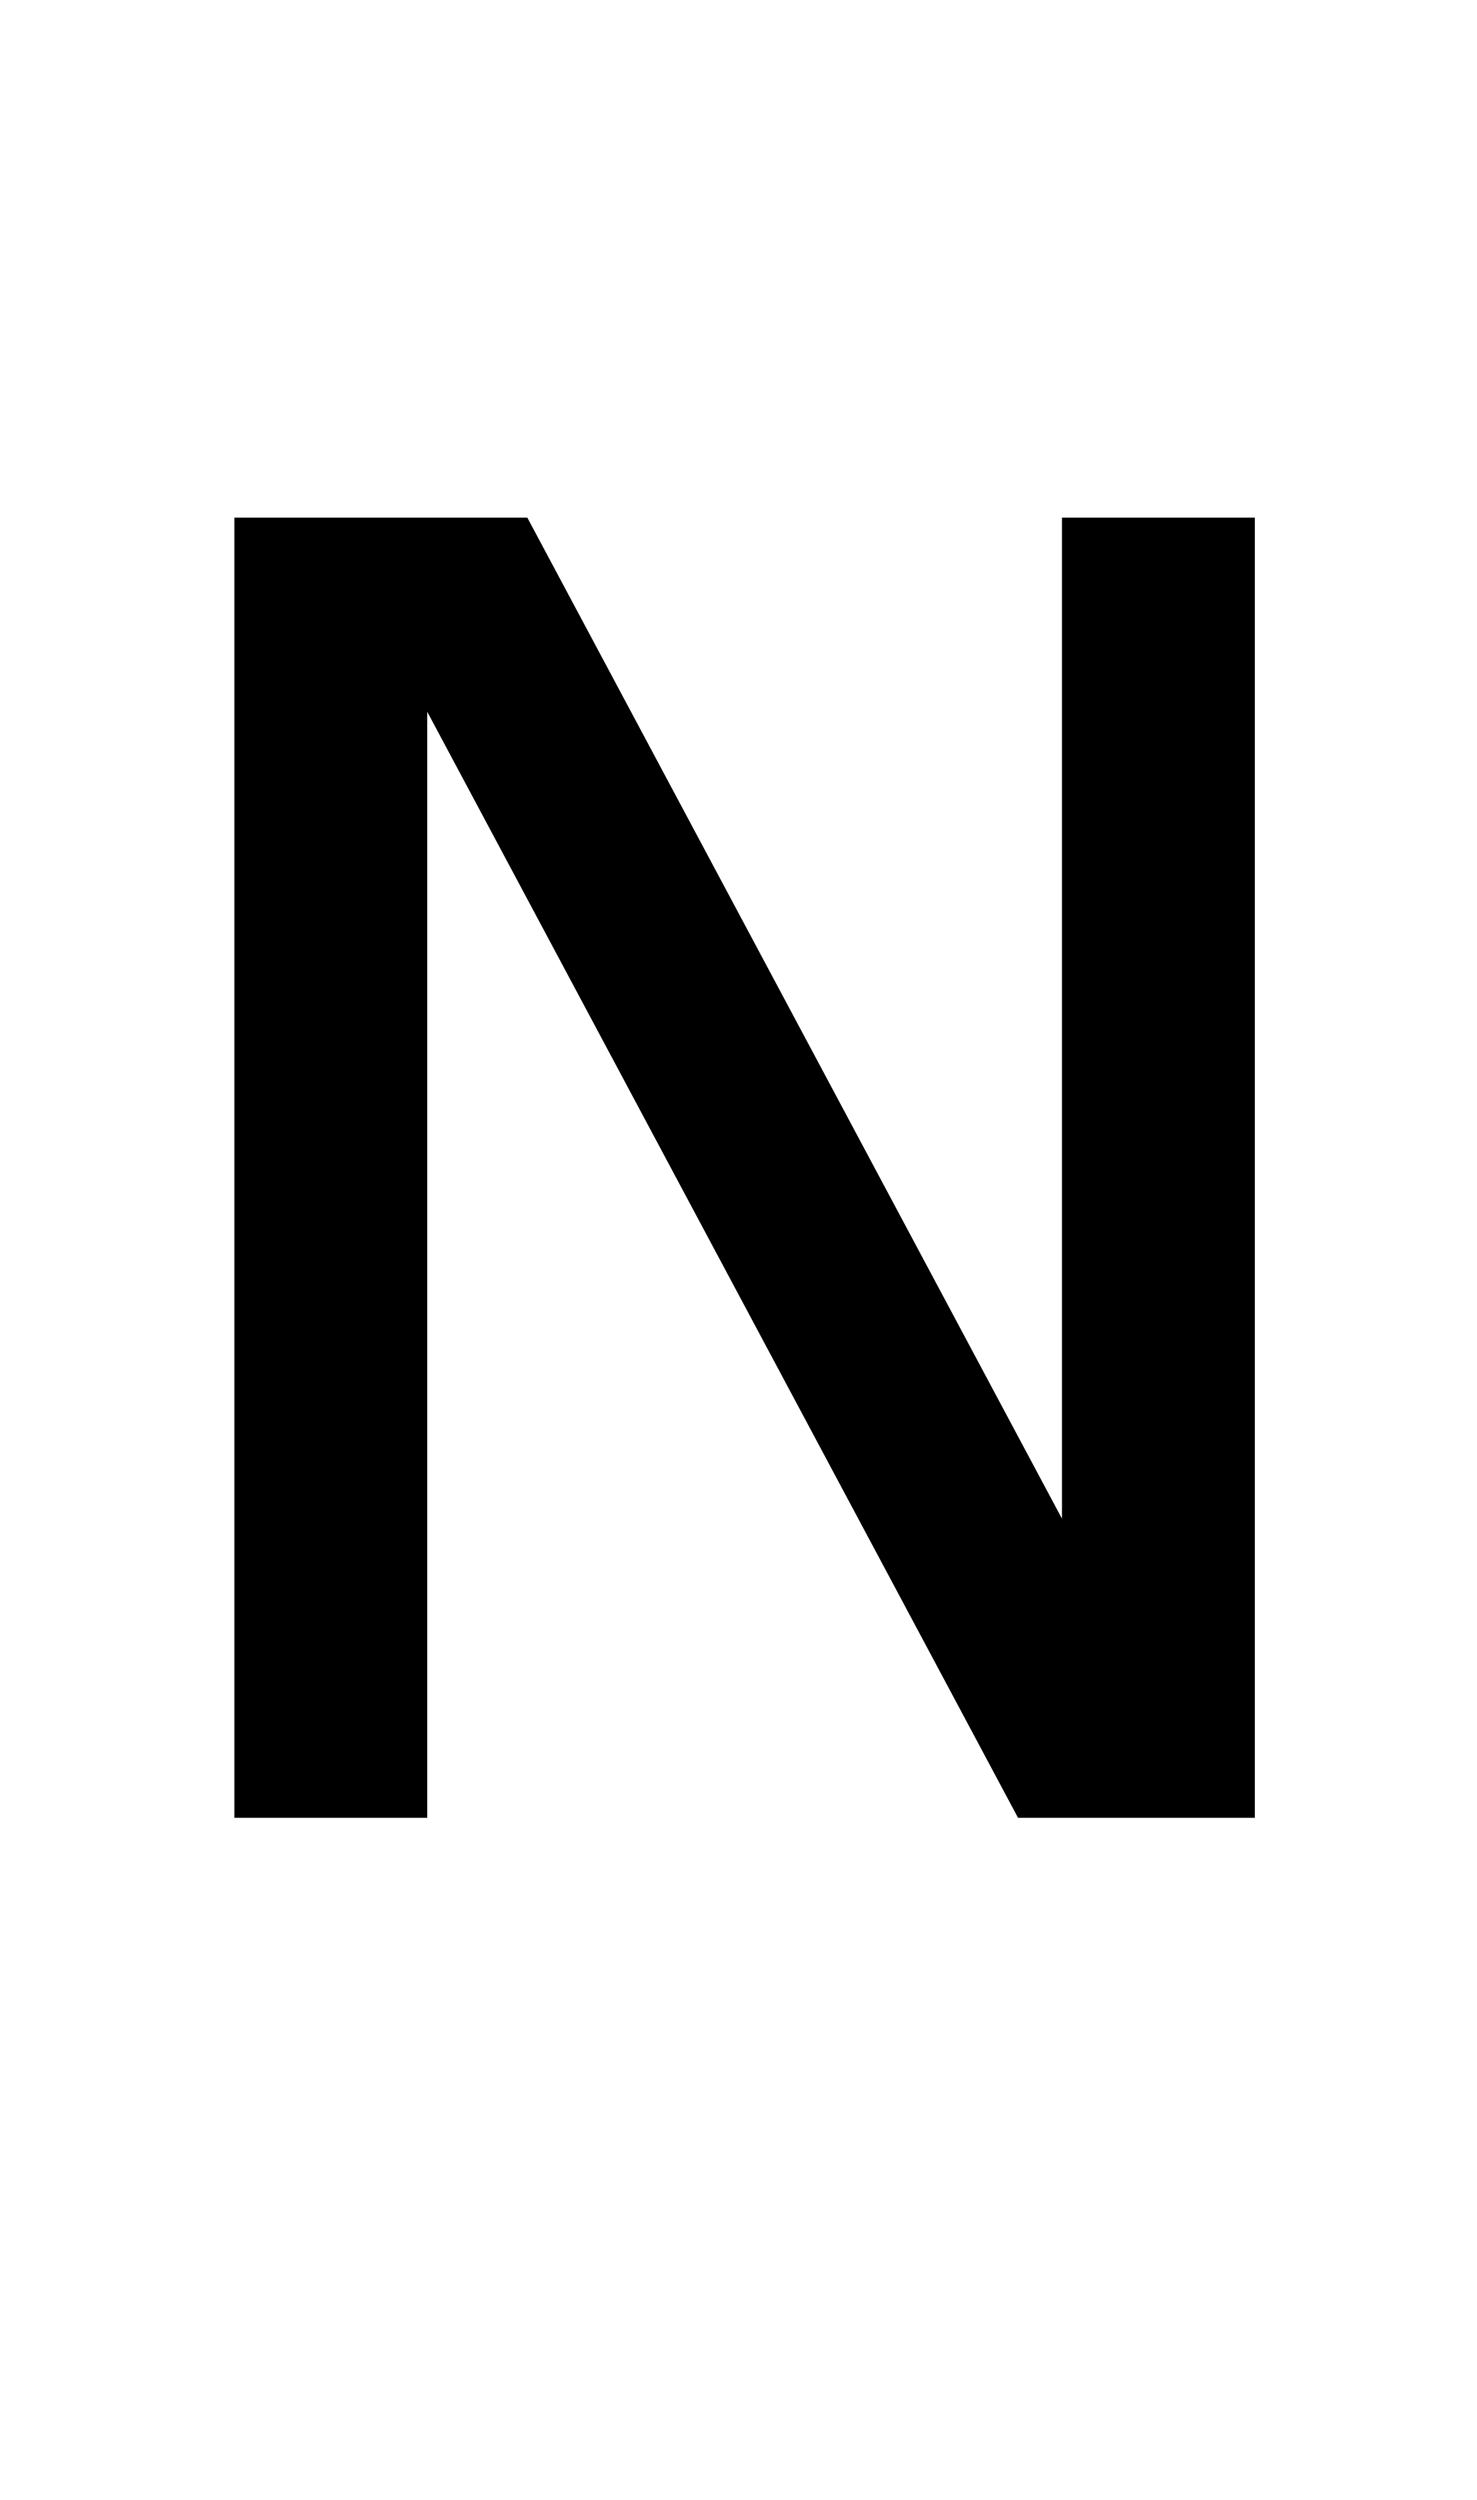 <?xml version="1.0" standalone="no"?>
<!DOCTYPE svg PUBLIC "-//W3C//DTD SVG 1.1//EN" "http://www.w3.org/Graphics/SVG/1.1/DTD/svg11.dtd" >
<svg xmlns="http://www.w3.org/2000/svg" xmlns:xlink="http://www.w3.org/1999/xlink" version="1.1" viewBox="-10 0 1210 2048">
  <g transform="matrix(1 0 0 -1 0 1489)">
    <path fill="currentColor"
d="M182 0 v1065 h240 l438 -820 v820 h158 v-1065 h-194 l-484 906 v-906 h-158z"/>
  </g>

</svg>
